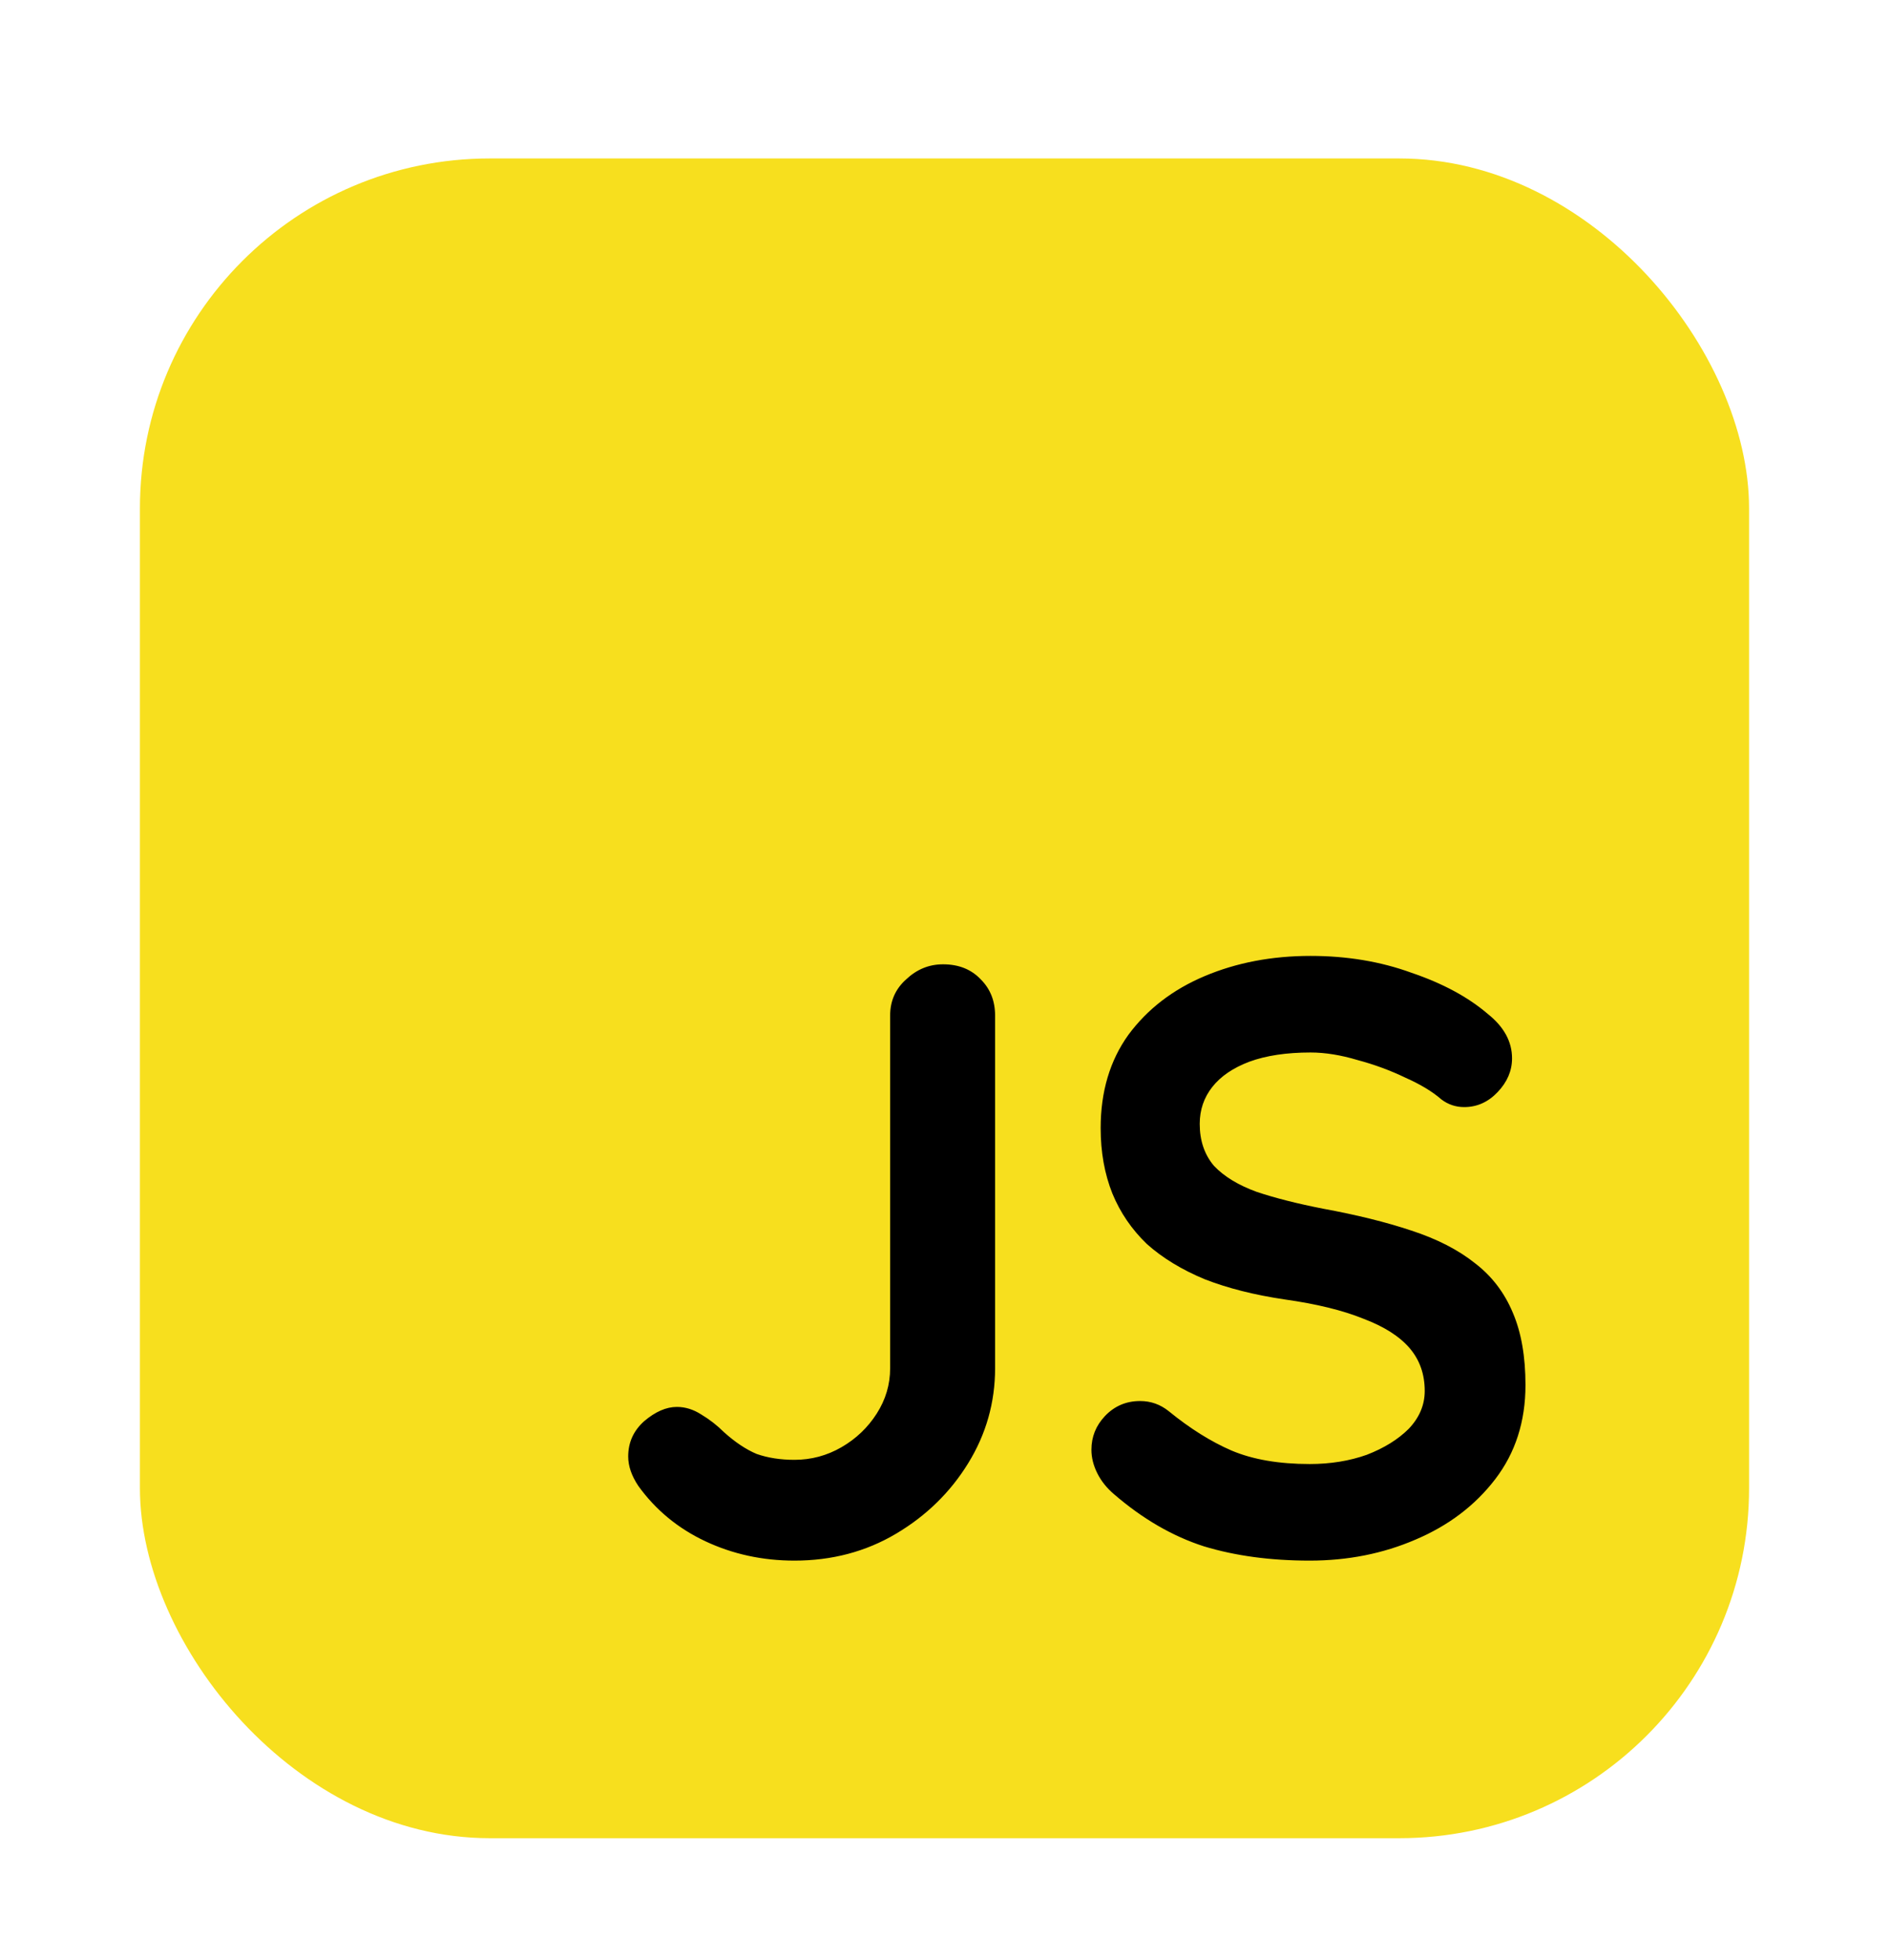 <svg width="27" height="28" viewBox="0 0 27 28" fill="none" xmlns="http://www.w3.org/2000/svg">
<rect x="2" y="2.264" width="23" height="24" rx="5" fill="#F7DF1E"/>
<path d="M11.355 22.298C10.899 22.298 10.475 22.206 10.083 22.022C9.691 21.838 9.371 21.574 9.123 21.23C9.027 21.086 8.979 20.946 8.979 20.81C8.979 20.61 9.055 20.442 9.207 20.306C9.367 20.17 9.523 20.102 9.675 20.102C9.795 20.102 9.911 20.138 10.023 20.21C10.143 20.282 10.251 20.366 10.347 20.462C10.507 20.606 10.663 20.71 10.815 20.774C10.975 20.83 11.155 20.858 11.355 20.858C11.595 20.858 11.819 20.798 12.027 20.678C12.235 20.558 12.403 20.398 12.531 20.198C12.659 19.998 12.723 19.782 12.723 19.55V14.51C12.723 14.302 12.799 14.13 12.951 13.994C13.103 13.85 13.279 13.778 13.479 13.778C13.703 13.778 13.883 13.85 14.019 13.994C14.155 14.13 14.223 14.302 14.223 14.51V19.55C14.223 20.038 14.095 20.49 13.839 20.906C13.583 21.322 13.239 21.658 12.807 21.914C12.375 22.17 11.891 22.298 11.355 22.298ZM18.72 22.298C18.16 22.298 17.656 22.23 17.208 22.094C16.76 21.95 16.332 21.702 15.924 21.35C15.82 21.262 15.74 21.162 15.684 21.05C15.628 20.938 15.6 20.826 15.6 20.714C15.6 20.53 15.664 20.37 15.792 20.234C15.928 20.09 16.096 20.018 16.296 20.018C16.448 20.018 16.584 20.066 16.704 20.162C17.008 20.41 17.308 20.598 17.604 20.726C17.908 20.854 18.28 20.918 18.72 20.918C19.016 20.918 19.288 20.874 19.536 20.786C19.784 20.69 19.984 20.566 20.136 20.414C20.288 20.254 20.364 20.074 20.364 19.874C20.364 19.634 20.292 19.43 20.148 19.262C20.004 19.094 19.784 18.954 19.488 18.842C19.192 18.722 18.816 18.63 18.36 18.566C17.928 18.502 17.548 18.406 17.22 18.278C16.892 18.142 16.616 17.974 16.392 17.774C16.176 17.566 16.012 17.326 15.9 17.054C15.788 16.774 15.732 16.462 15.732 16.118C15.732 15.598 15.864 15.154 16.128 14.786C16.4 14.418 16.764 14.138 17.22 13.946C17.676 13.754 18.18 13.658 18.732 13.658C19.252 13.658 19.732 13.738 20.172 13.898C20.62 14.05 20.984 14.246 21.264 14.486C21.496 14.67 21.612 14.882 21.612 15.122C21.612 15.298 21.544 15.458 21.408 15.602C21.272 15.746 21.112 15.818 20.928 15.818C20.808 15.818 20.7 15.782 20.604 15.71C20.476 15.598 20.304 15.494 20.088 15.398C19.872 15.294 19.644 15.21 19.404 15.146C19.164 15.074 18.94 15.038 18.732 15.038C18.388 15.038 18.096 15.082 17.856 15.17C17.624 15.258 17.448 15.378 17.328 15.53C17.208 15.682 17.148 15.858 17.148 16.058C17.148 16.298 17.216 16.498 17.352 16.658C17.496 16.81 17.7 16.934 17.964 17.03C18.228 17.118 18.544 17.198 18.912 17.27C19.392 17.358 19.812 17.462 20.172 17.582C20.54 17.702 20.844 17.858 21.084 18.05C21.324 18.234 21.504 18.47 21.624 18.758C21.744 19.038 21.804 19.382 21.804 19.79C21.804 20.31 21.66 20.758 21.372 21.134C21.084 21.51 20.704 21.798 20.232 21.998C19.768 22.198 19.264 22.298 18.72 22.298Z" fill="black"/>
</svg>
